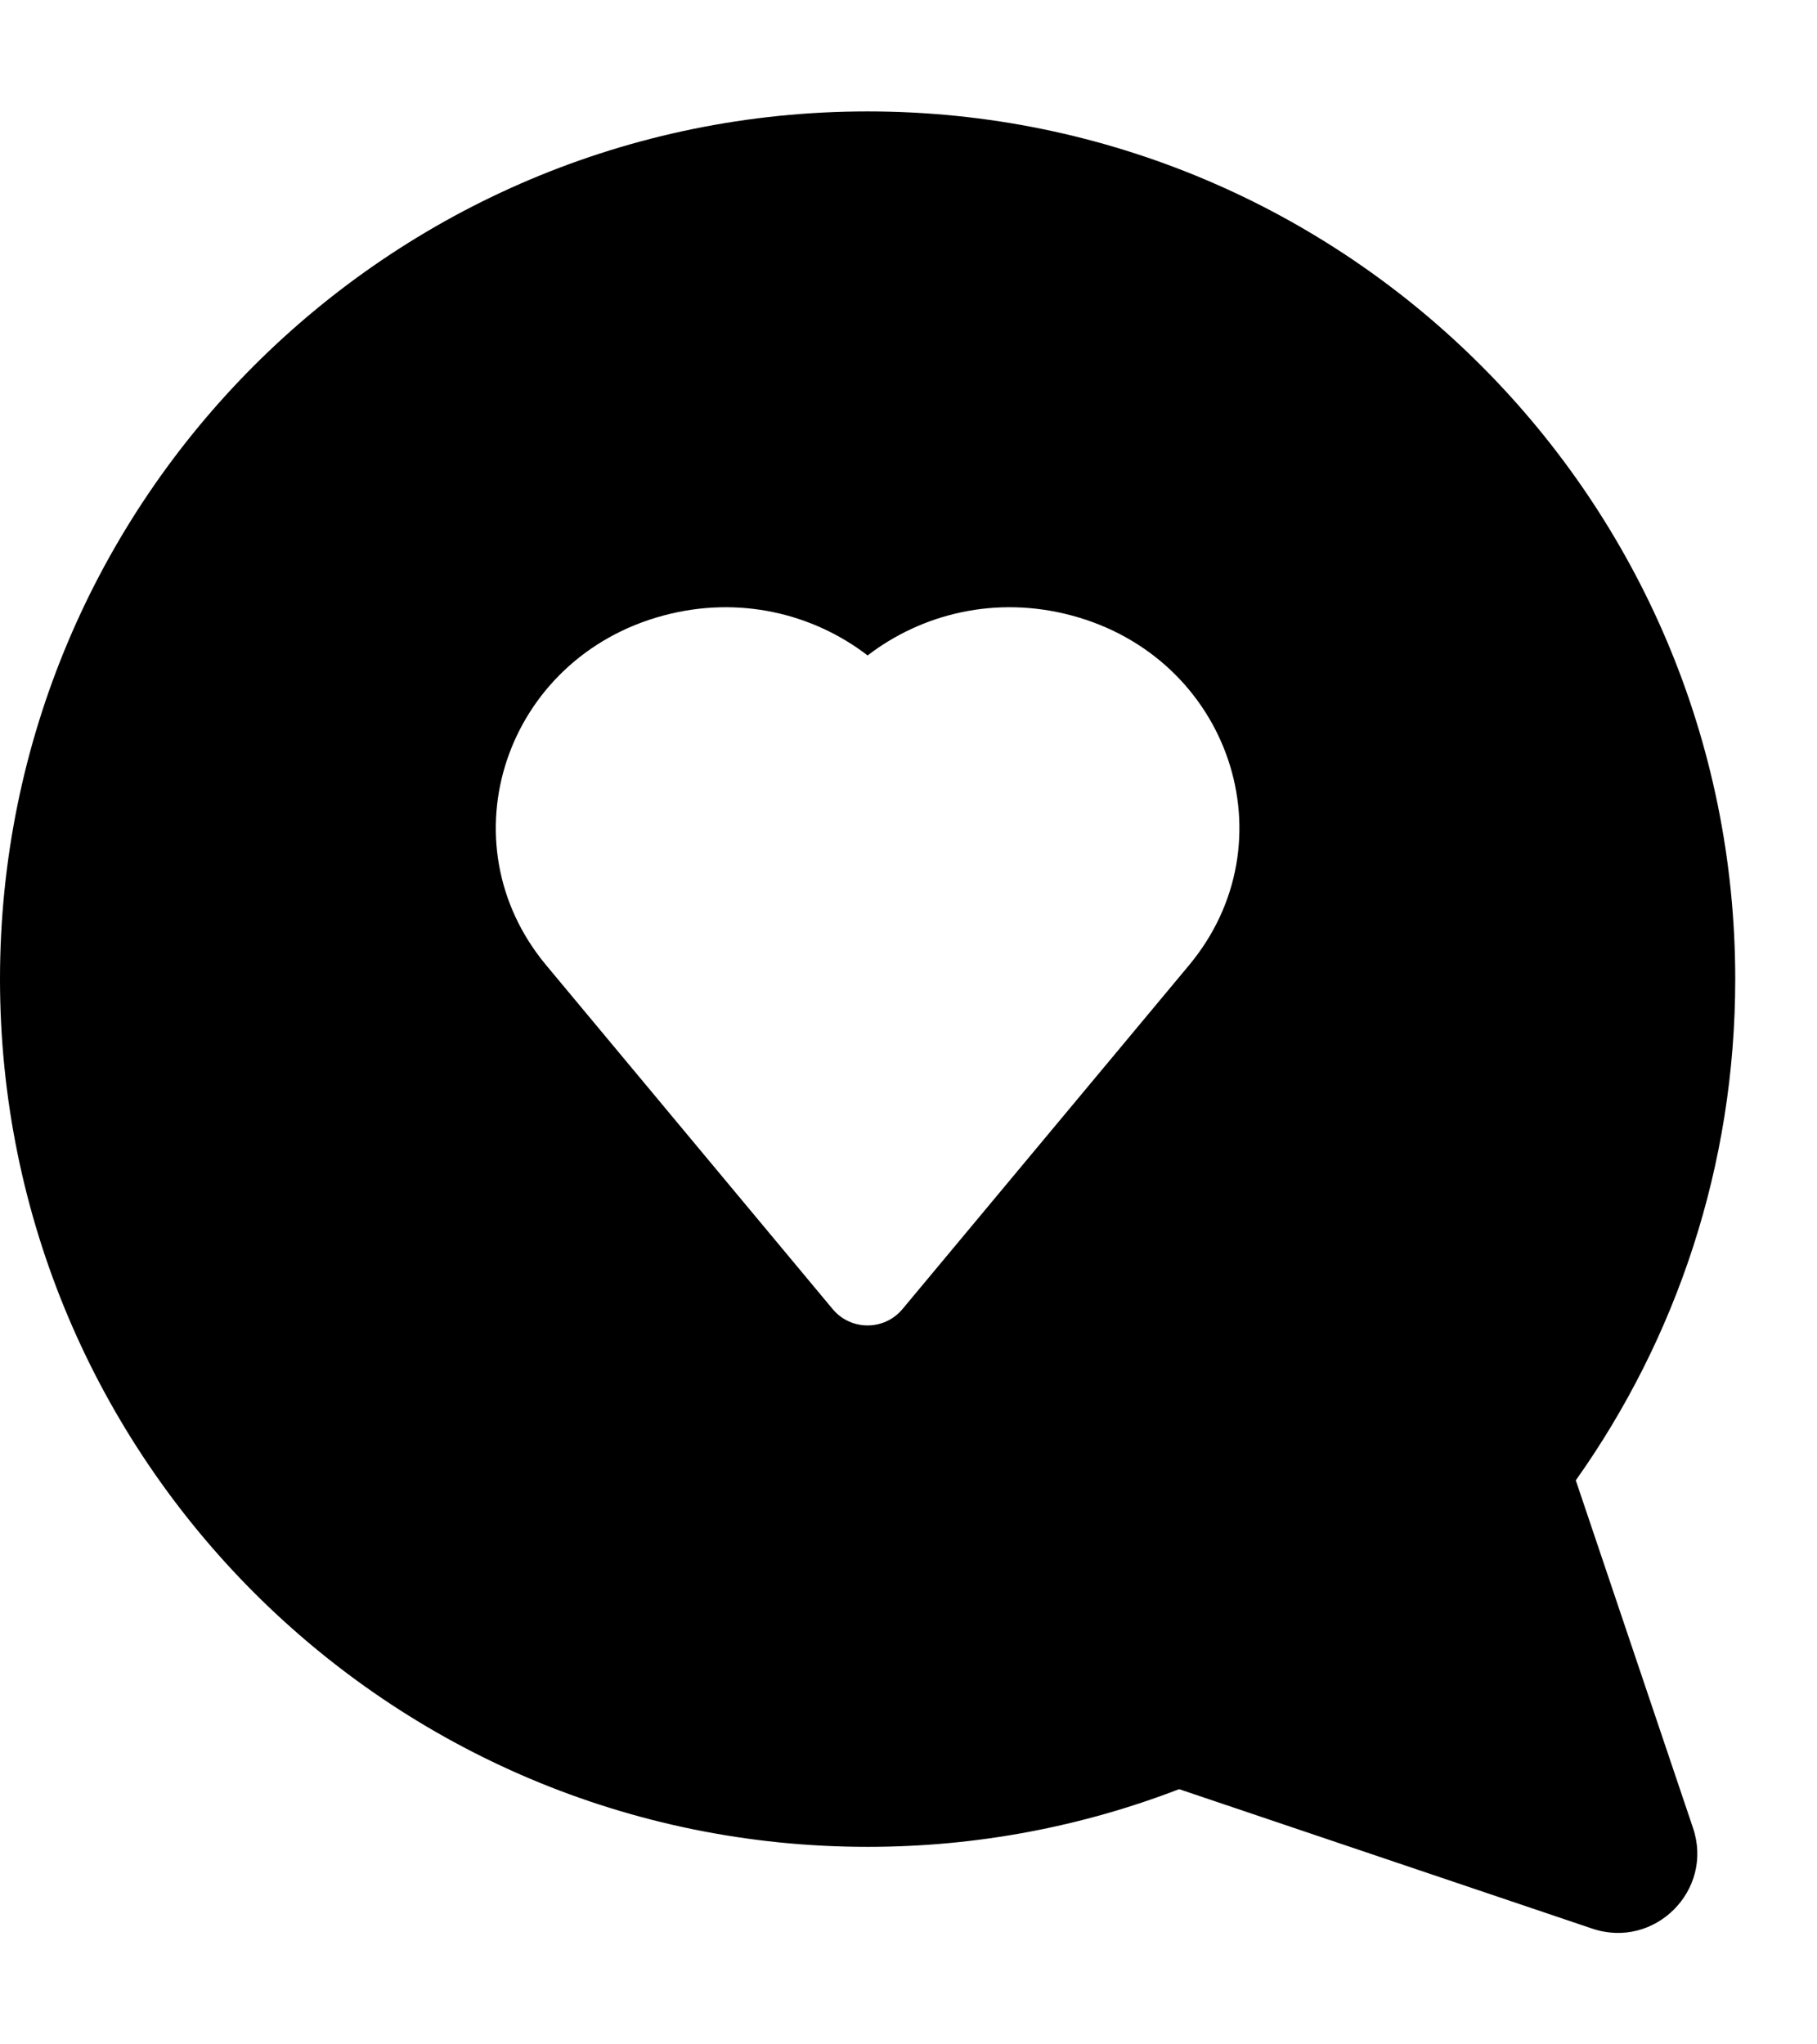<svg width="16" height="18" viewBox="0 0 16 18" xmlns="http://www.w3.org/2000/svg">
<path fill-rule="evenodd" clip-rule="evenodd" d="M10.383 15.753C9.531 16.081 8.607 16.261 7.64 16.261C3.42 16.261 0 12.84 0 8.621C0 4.402 3.42 0.981 7.64 0.981C11.859 0.981 15.28 4.402 15.28 8.621C15.28 10.265 14.76 11.788 13.876 13.034L14.908 16.094C15.094 16.643 14.57 17.166 14.021 16.981L10.383 15.753ZM5.844 5.419C4.449 5.791 3.905 7.413 4.81 8.499L7.332 11.526C7.492 11.718 7.787 11.718 7.947 11.526L10.47 8.499C11.375 7.413 10.83 5.791 9.436 5.419C8.77 5.241 8.119 5.403 7.64 5.771C7.161 5.403 6.509 5.241 5.844 5.419Z" />
</svg>
